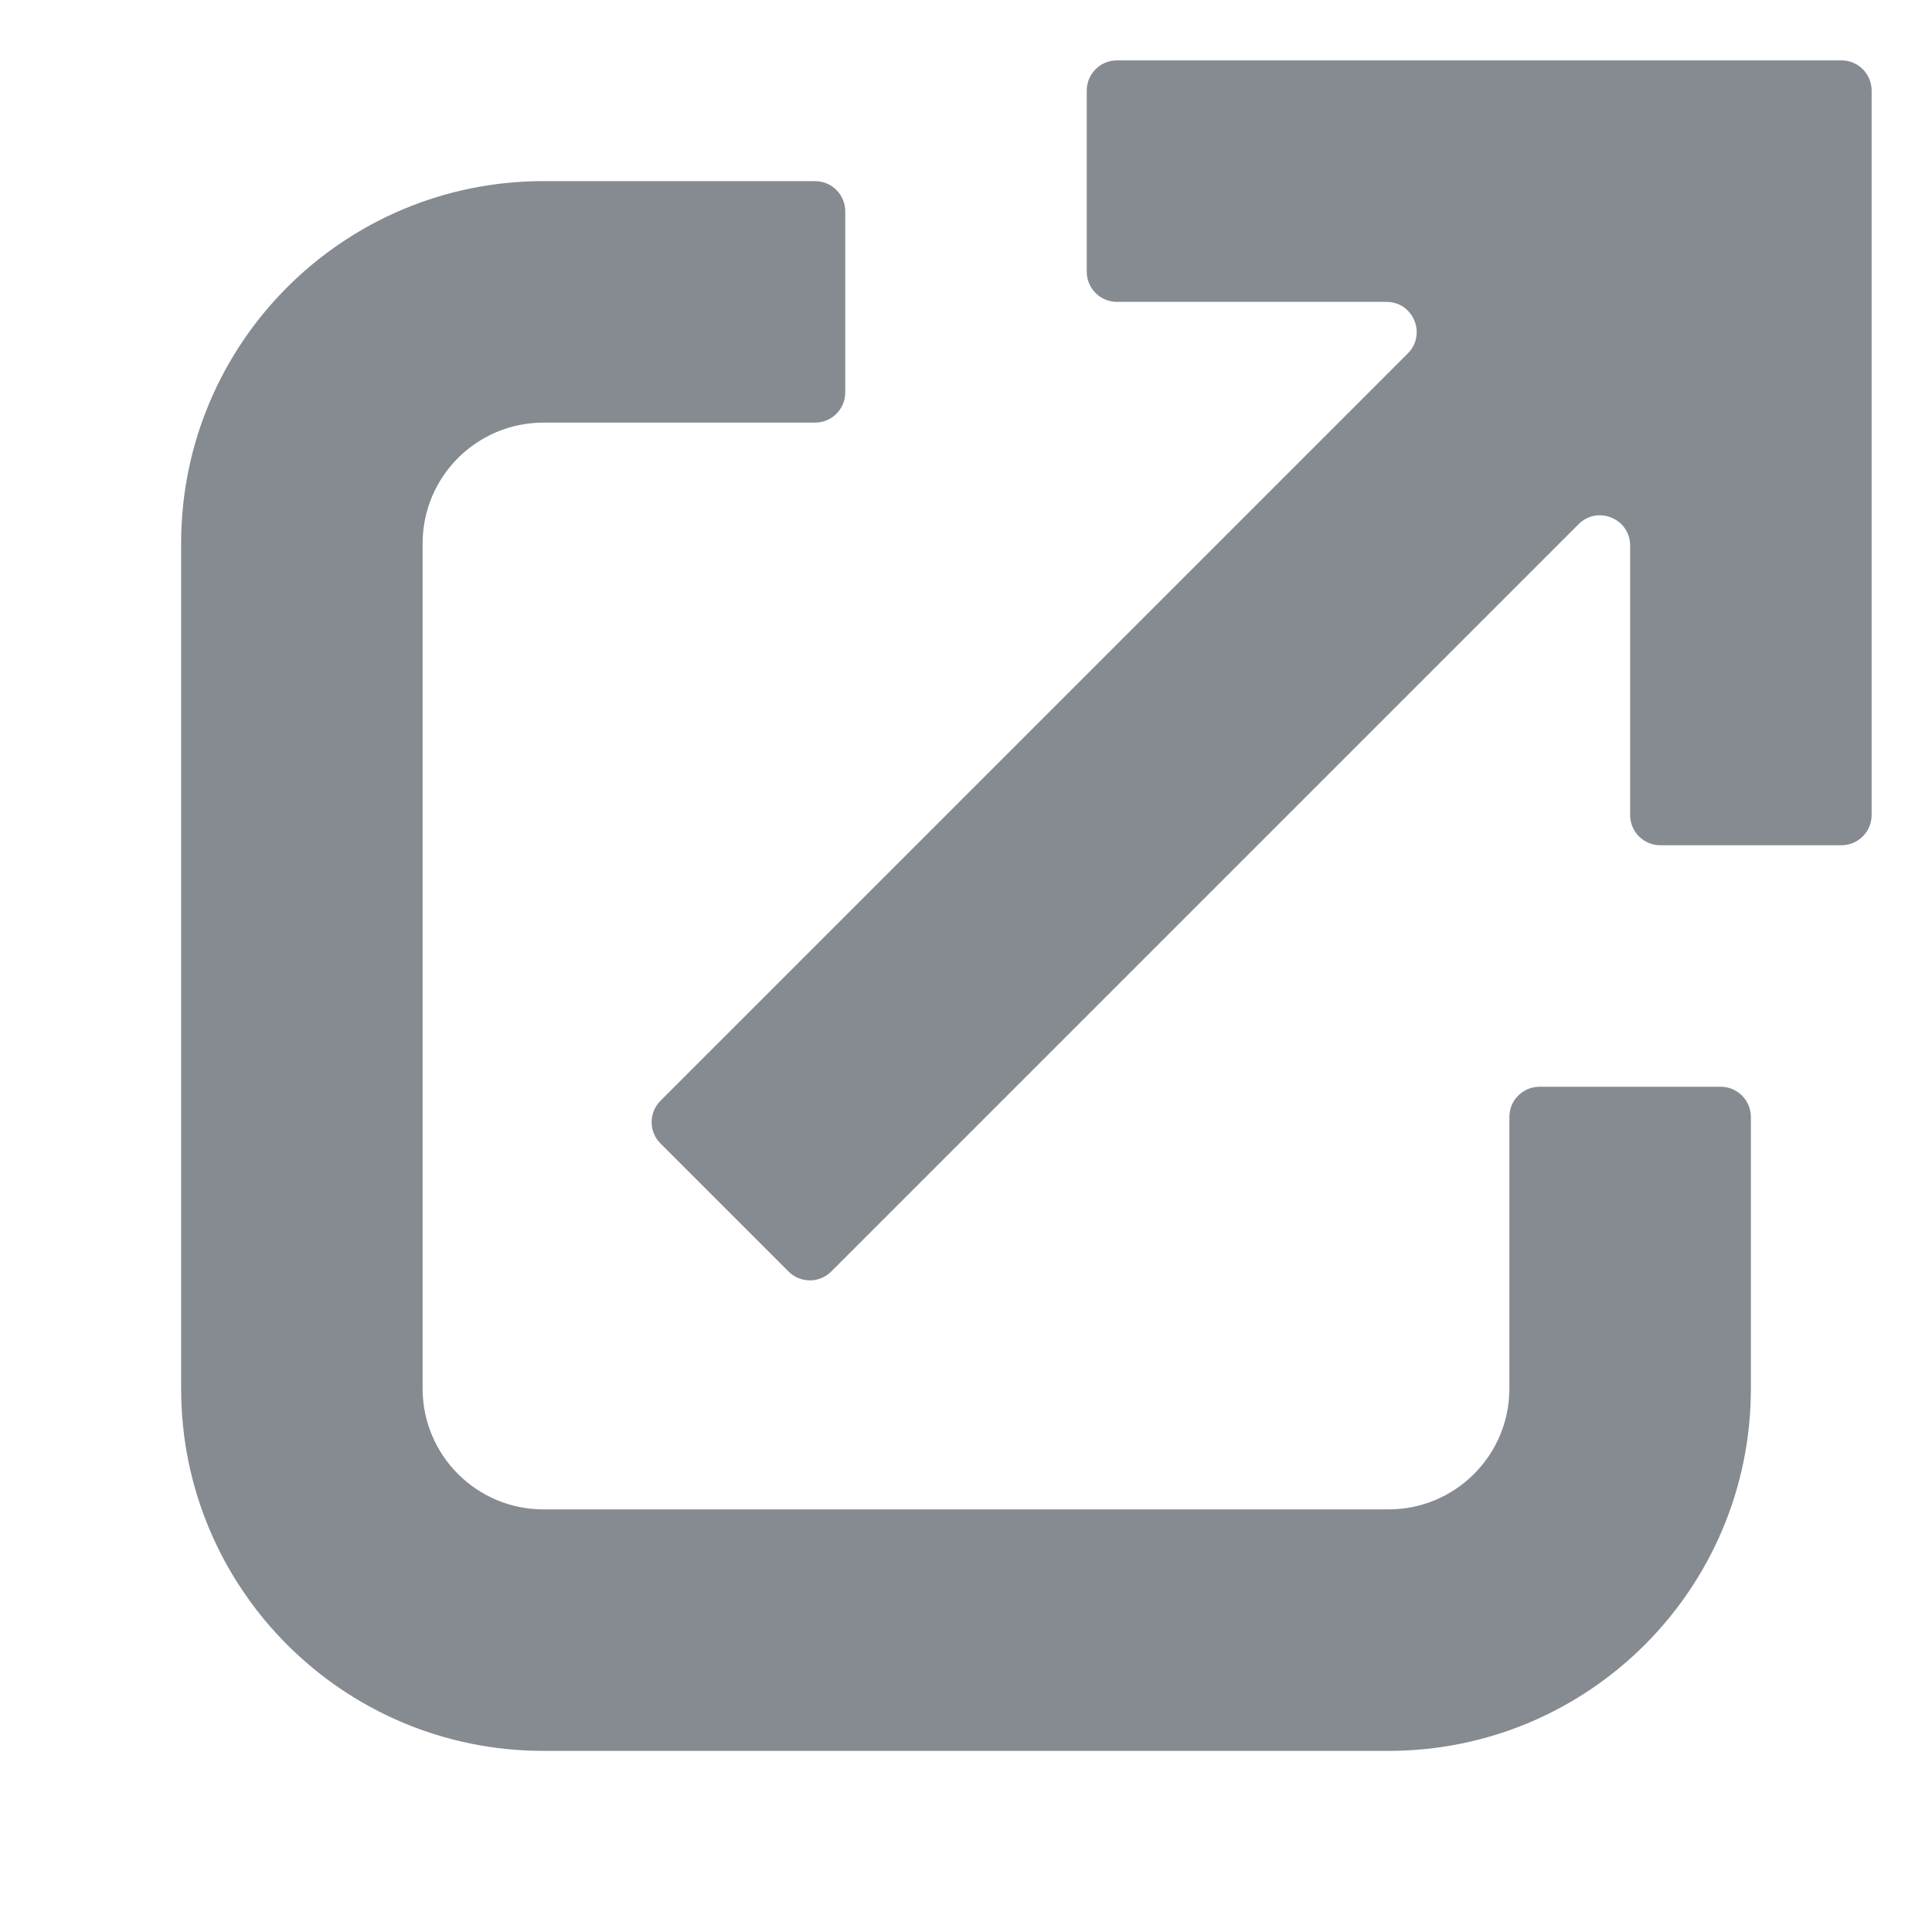 <svg width="16" height="16" viewBox="0 0 16 16" fill="none" xmlns="http://www.w3.org/2000/svg">
<path fill-rule="evenodd" clip-rule="evenodd" d="M11.659 2.927C11.816 2.769 11.705 2.5 11.482 2.5H9.25C9.112 2.5 9 2.388 9 2.25V0.75C9 0.612 9.112 0.5 9.25 0.5H14.5H15.25C15.388 0.5 15.5 0.612 15.5 0.75V1.5V6.75C15.5 6.888 15.388 7 15.25 7H13.75C13.612 7 13.5 6.888 13.5 6.75V4.518C13.5 4.295 13.231 4.184 13.073 4.341L6.884 10.53C6.786 10.628 6.628 10.628 6.53 10.53L5.47 9.47C5.372 9.372 5.372 9.214 5.47 9.116L11.659 2.927ZM1.5 4.5C1.5 2.843 2.843 1.5 4.5 1.5H6.75C6.888 1.5 7 1.612 7 1.75V3.25C7 3.388 6.888 3.5 6.75 3.5H4.5C3.948 3.5 3.5 3.948 3.5 4.5V11.5C3.5 12.052 3.948 12.5 4.5 12.5H11.5C12.052 12.5 12.5 12.052 12.5 11.5V9.25C12.5 9.112 12.612 9 12.75 9H14.25C14.388 9 14.5 9.112 14.5 9.25V11.5C14.5 13.157 13.157 14.5 11.5 14.5H4.5C2.843 14.5 1.5 13.157 1.5 11.5V4.5Z" fill="#0F1624" fill-opacity="0.5"/>
</svg>
